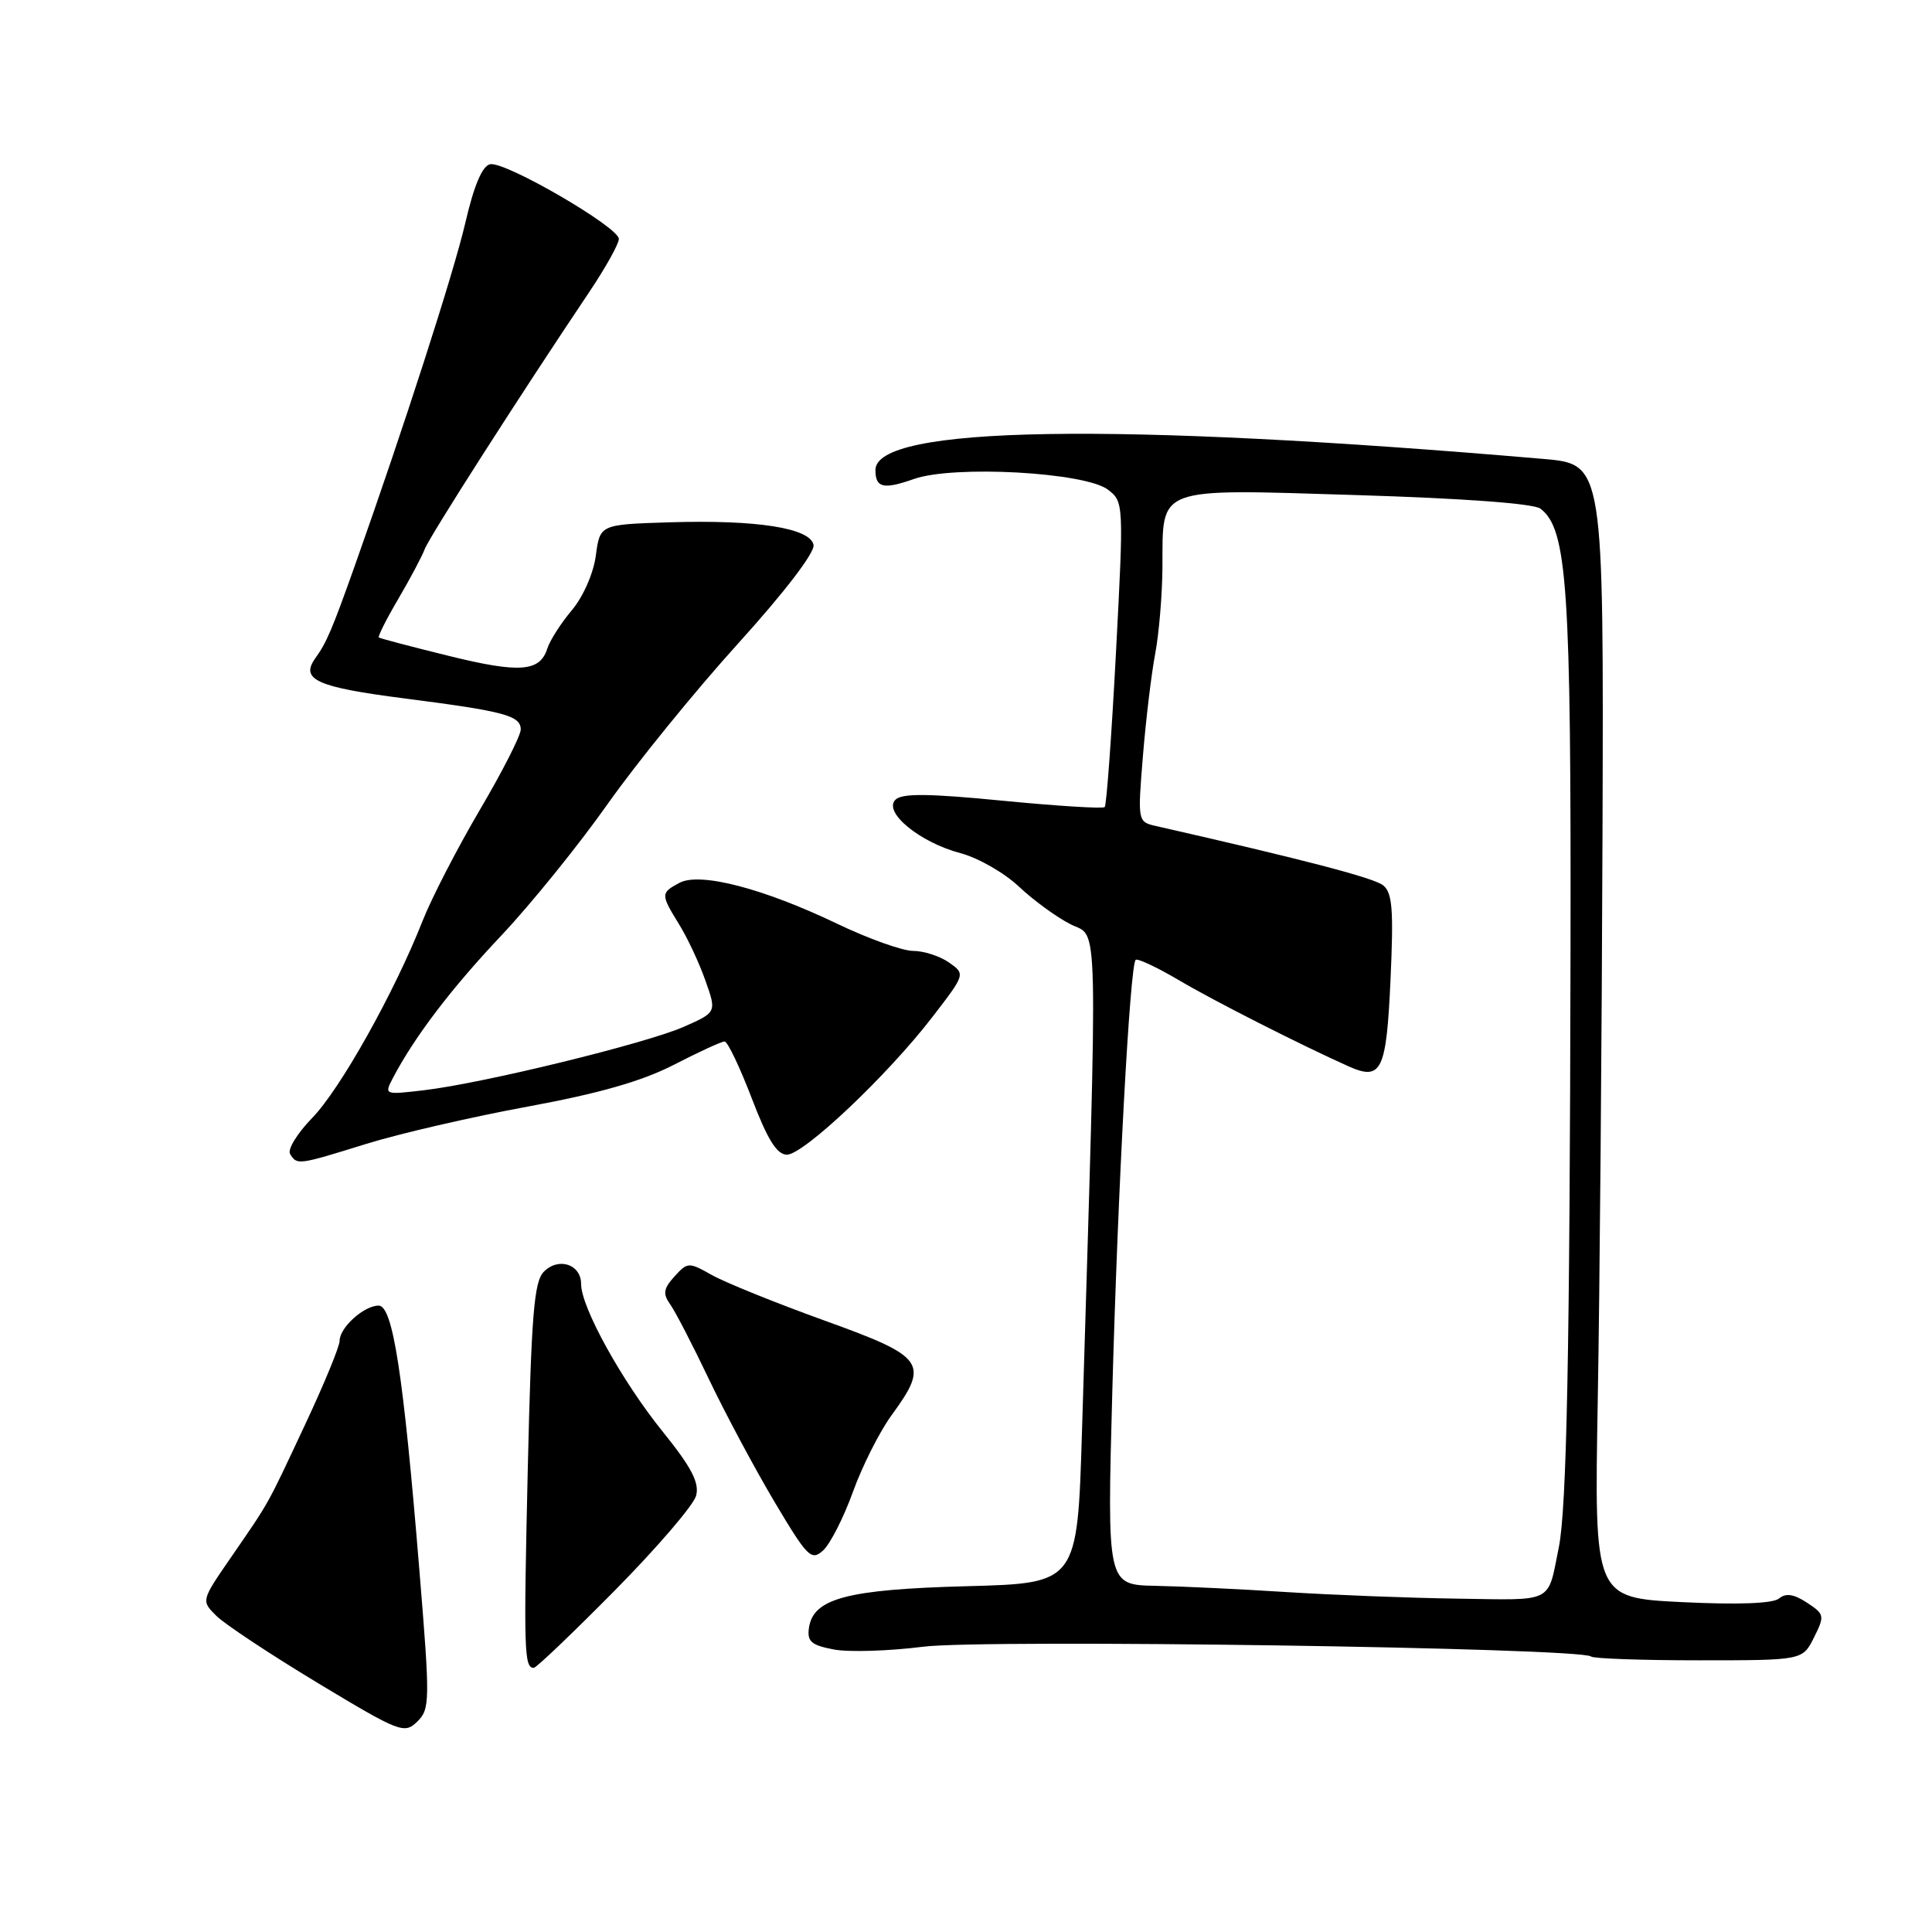 <?xml version="1.0" encoding="UTF-8" standalone="no"?>
<!DOCTYPE svg PUBLIC "-//W3C//DTD SVG 1.1//EN" "http://www.w3.org/Graphics/SVG/1.1/DTD/svg11.dtd" >
<svg xmlns="http://www.w3.org/2000/svg" xmlns:xlink="http://www.w3.org/1999/xlink" version="1.1" viewBox="0 0 256 256">
 <g >
 <path fill="currentColor"
d=" M 55.56 207.94 C 53.44 182.00 52.05 173.00 50.17 173.00 C 48.22 173.00 45.00 175.91 45.00 177.67 C 45.00 178.42 42.94 183.41 40.43 188.76 C 35.27 199.77 35.82 198.78 30.58 206.40 C 26.65 212.10 26.65 212.10 28.66 214.10 C 29.76 215.20 35.80 219.20 42.08 222.99 C 52.98 229.56 53.58 229.79 55.29 228.12 C 56.98 226.46 57.00 225.45 55.56 207.94 Z  M 81.49 210.72 C 87.08 205.06 91.92 199.42 92.24 198.18 C 92.69 196.47 91.63 194.43 87.82 189.71 C 82.40 182.99 77.00 173.22 77.00 170.14 C 77.00 167.53 74.03 166.54 72.07 168.50 C 70.76 169.81 70.41 174.16 69.93 194.78 C 69.38 218.81 69.45 221.00 70.73 221.00 C 71.06 221.00 75.91 216.37 81.49 210.72 Z  M 240.36 216.98 C 241.80 214.10 241.76 213.89 239.43 212.36 C 237.69 211.22 236.63 211.06 235.73 211.81 C 234.92 212.48 230.32 212.65 222.86 212.29 C 211.25 211.71 211.25 211.71 211.71 185.61 C 211.97 171.25 212.25 137.45 212.34 110.50 C 212.50 61.50 212.50 61.50 204.50 60.81 C 147.47 55.91 116.00 56.43 116.00 62.28 C 116.00 64.65 117.05 64.89 121.10 63.47 C 126.37 61.61 143.80 62.57 146.82 64.89 C 148.90 66.48 148.91 66.75 147.87 86.50 C 147.29 97.50 146.62 106.70 146.38 106.94 C 146.15 107.18 140.06 106.80 132.87 106.10 C 122.94 105.13 119.50 105.10 118.64 105.98 C 117.01 107.63 121.89 111.63 127.27 113.05 C 129.59 113.66 133.07 115.65 135.00 117.47 C 136.93 119.29 140.02 121.54 141.87 122.48 C 145.60 124.36 145.49 119.45 143.37 189.64 C 142.76 209.79 142.76 209.79 128.13 210.18 C 112.27 210.60 107.75 211.79 107.19 215.70 C 106.93 217.51 107.50 218.00 110.51 218.57 C 112.50 218.94 117.82 218.77 122.32 218.20 C 130.32 217.17 209.67 218.33 210.83 219.50 C 211.11 219.77 217.53 220.00 225.09 220.00 C 238.85 220.00 238.85 220.00 240.36 216.98 Z  M 113.01 197.70 C 114.24 194.29 116.54 189.72 118.12 187.55 C 123.19 180.60 122.62 179.80 109.25 174.98 C 102.79 172.65 96.07 169.93 94.33 168.95 C 91.26 167.22 91.11 167.22 89.37 169.14 C 87.92 170.74 87.81 171.44 88.79 172.81 C 89.46 173.74 91.78 178.22 93.95 182.78 C 96.12 187.33 100.03 194.63 102.63 199.01 C 107.00 206.35 107.50 206.86 109.07 205.44 C 110.00 204.59 111.78 201.11 113.01 197.70 Z  M 48.50 151.58 C 52.90 150.21 62.54 147.99 69.92 146.63 C 79.42 144.88 85.07 143.26 89.31 141.08 C 92.59 139.39 95.61 138.00 96.01 138.00 C 96.41 138.00 98.02 141.38 99.60 145.50 C 101.70 151.00 102.94 153.00 104.27 153.00 C 106.48 153.00 117.58 142.51 123.53 134.78 C 127.93 129.07 127.93 129.07 125.74 127.53 C 124.54 126.69 122.40 126.00 121.00 126.00 C 119.59 126.00 115.08 124.39 110.97 122.42 C 101.15 117.71 92.75 115.53 90.03 116.98 C 87.53 118.32 87.53 118.50 89.99 122.49 C 91.09 124.27 92.66 127.61 93.47 129.93 C 94.96 134.13 94.96 134.13 90.62 136.05 C 85.62 138.26 64.02 143.54 56.19 144.46 C 50.90 145.08 50.89 145.08 52.09 142.79 C 54.96 137.34 59.79 130.99 66.41 123.98 C 70.31 119.85 76.65 112.01 80.50 106.56 C 84.35 101.10 92.14 91.52 97.81 85.26 C 103.96 78.47 107.99 73.20 107.80 72.21 C 107.37 69.96 100.29 68.85 88.67 69.21 C 79.50 69.50 79.50 69.50 78.95 73.62 C 78.64 75.97 77.27 79.08 75.77 80.86 C 74.32 82.58 72.86 84.87 72.52 85.94 C 71.54 89.03 68.84 89.23 59.35 86.88 C 54.48 85.68 50.37 84.60 50.20 84.47 C 50.04 84.35 51.19 82.05 52.77 79.37 C 54.34 76.69 55.92 73.72 56.28 72.76 C 56.88 71.14 69.02 52.18 78.09 38.68 C 80.24 35.47 82.00 32.32 82.00 31.66 C 82.00 30.10 66.95 21.36 64.95 21.76 C 63.91 21.97 62.81 24.55 61.66 29.52 C 60.12 36.15 53.51 56.65 47.00 75.00 C 44.01 83.41 43.28 85.14 41.78 87.22 C 39.75 90.06 41.95 91.05 53.63 92.55 C 66.86 94.25 69.00 94.82 69.00 96.67 C 69.00 97.46 66.56 102.26 63.57 107.33 C 60.59 112.40 57.18 119.01 56.00 122.01 C 52.24 131.55 45.07 144.34 41.36 148.14 C 39.39 150.17 38.07 152.31 38.44 152.91 C 39.36 154.40 39.45 154.39 48.50 151.58 Z  M 170.50 210.96 C 164.45 210.57 156.62 210.20 153.10 210.13 C 146.69 210.00 146.69 210.00 147.39 184.25 C 148.12 157.54 149.72 127.95 150.48 127.19 C 150.71 126.95 153.29 128.16 156.21 129.88 C 160.86 132.63 172.29 138.43 178.68 141.29 C 183.06 143.25 183.70 141.93 184.25 129.83 C 184.67 120.53 184.50 118.29 183.27 117.31 C 182.04 116.32 172.67 113.88 153.12 109.44 C 150.76 108.90 150.74 108.80 151.44 100.21 C 151.83 95.43 152.56 89.31 153.07 86.62 C 153.58 83.93 154.01 78.75 154.03 75.11 C 154.08 64.35 152.92 64.78 179.74 65.60 C 193.83 66.03 203.24 66.72 204.12 67.40 C 207.68 70.14 208.19 77.67 208.10 126.26 C 208.01 178.89 207.60 199.87 206.55 205.03 C 205.03 212.53 206.05 212.02 193.18 211.83 C 186.76 211.74 176.55 211.34 170.50 210.96 Z "/>
</g>
</svg>